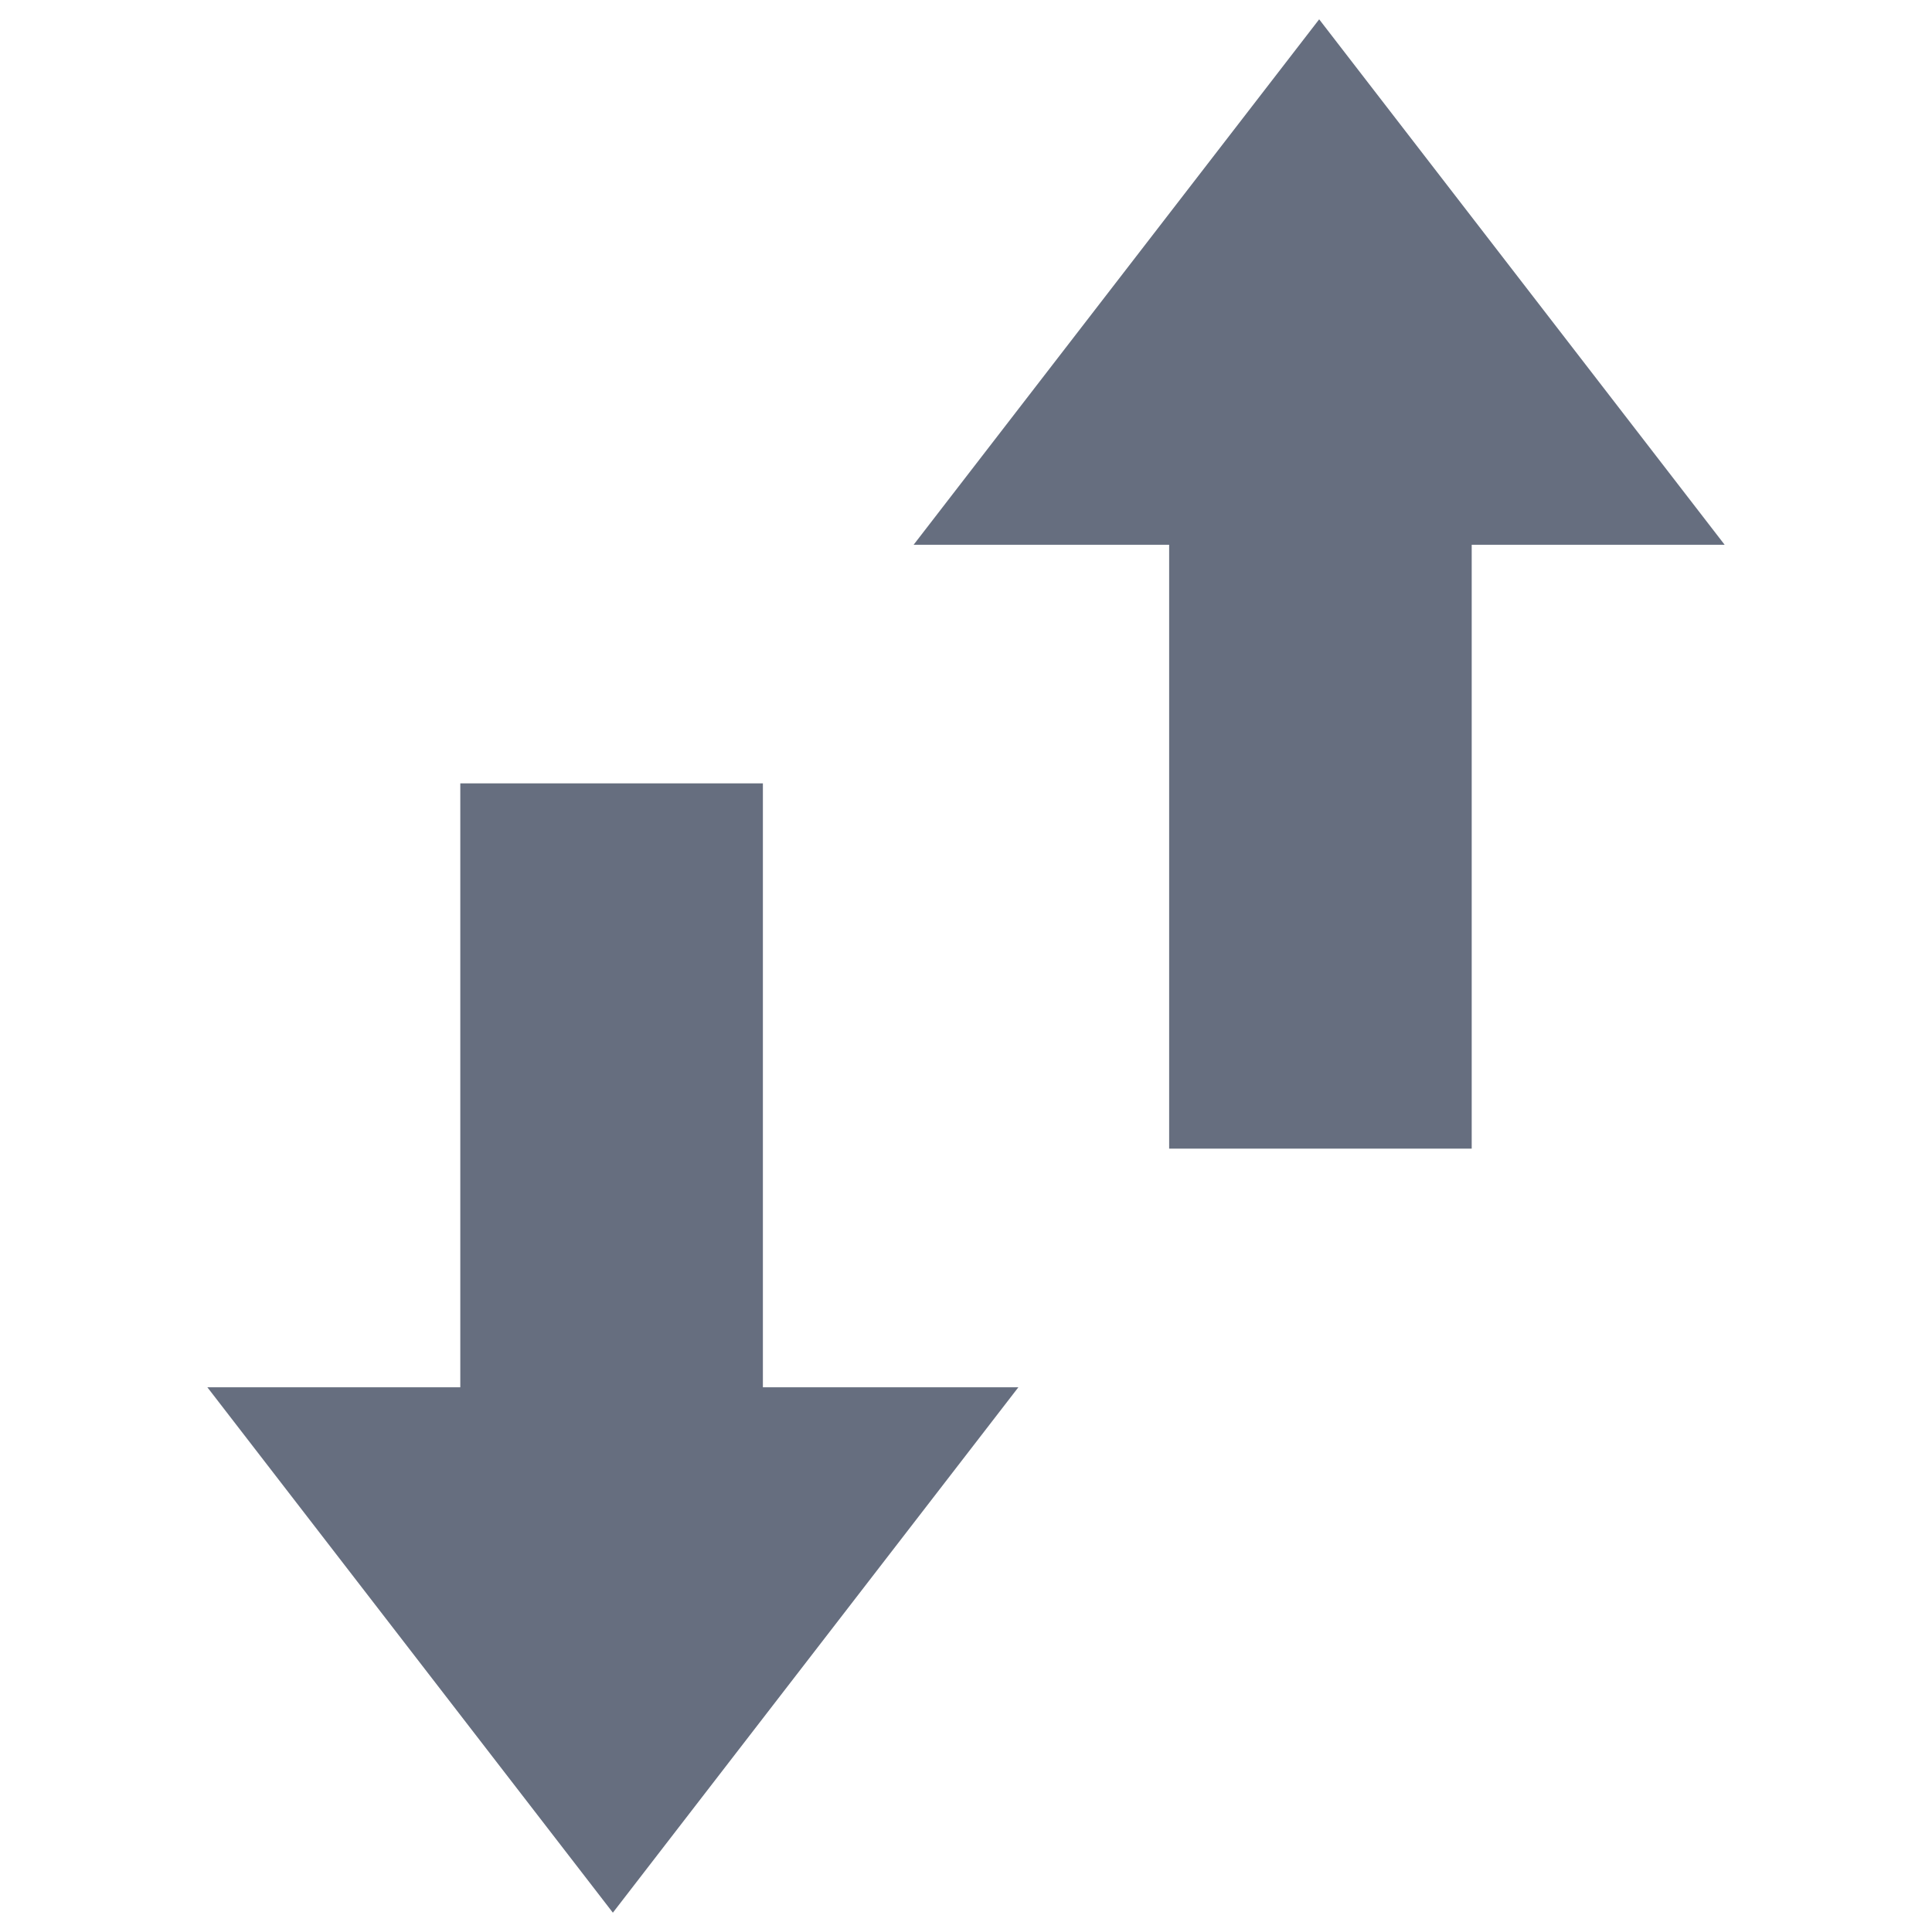 <?xml version="1.0" encoding="UTF-8" standalone="no"?>
<!-- Created with Inkscape (http://www.inkscape.org/) -->

<svg
   xmlns:dc="http://purl.org/dc/elements/1.1/"
   xmlns:cc="http://creativecommons.org/ns#"
   xmlns:rdf="http://www.w3.org/1999/02/22-rdf-syntax-ns#"
   xmlns:svg="http://www.w3.org/2000/svg"
   xmlns="http://www.w3.org/2000/svg"
   version="1.1"
   width="100%"
   height="100%"
   viewBox="0 0 100 100"
   id="Ebene_1"
   xml:space="preserve"><defs
   id="defs10" />
<g
   id="_x32_0x20_10_"
   style="fill:#666e7f;fill-opacity:1">
	<polygon
   points="89.268,28.198 76.175,28.198 76.175,59.452 60.515,59.452 60.515,28.198 47.288,28.198 68.28,1 "
   id="polygon4"
   style="fill:#666e7f;fill-opacity:1" />
	<polygon
   points="10.732,71.804 23.825,71.804 23.825,40.546 39.487,40.546 39.487,71.804 52.712,71.804 31.722,99 "
   id="polygon6"
   style="fill:#666e7f;fill-opacity:1" />
</g>
</svg>